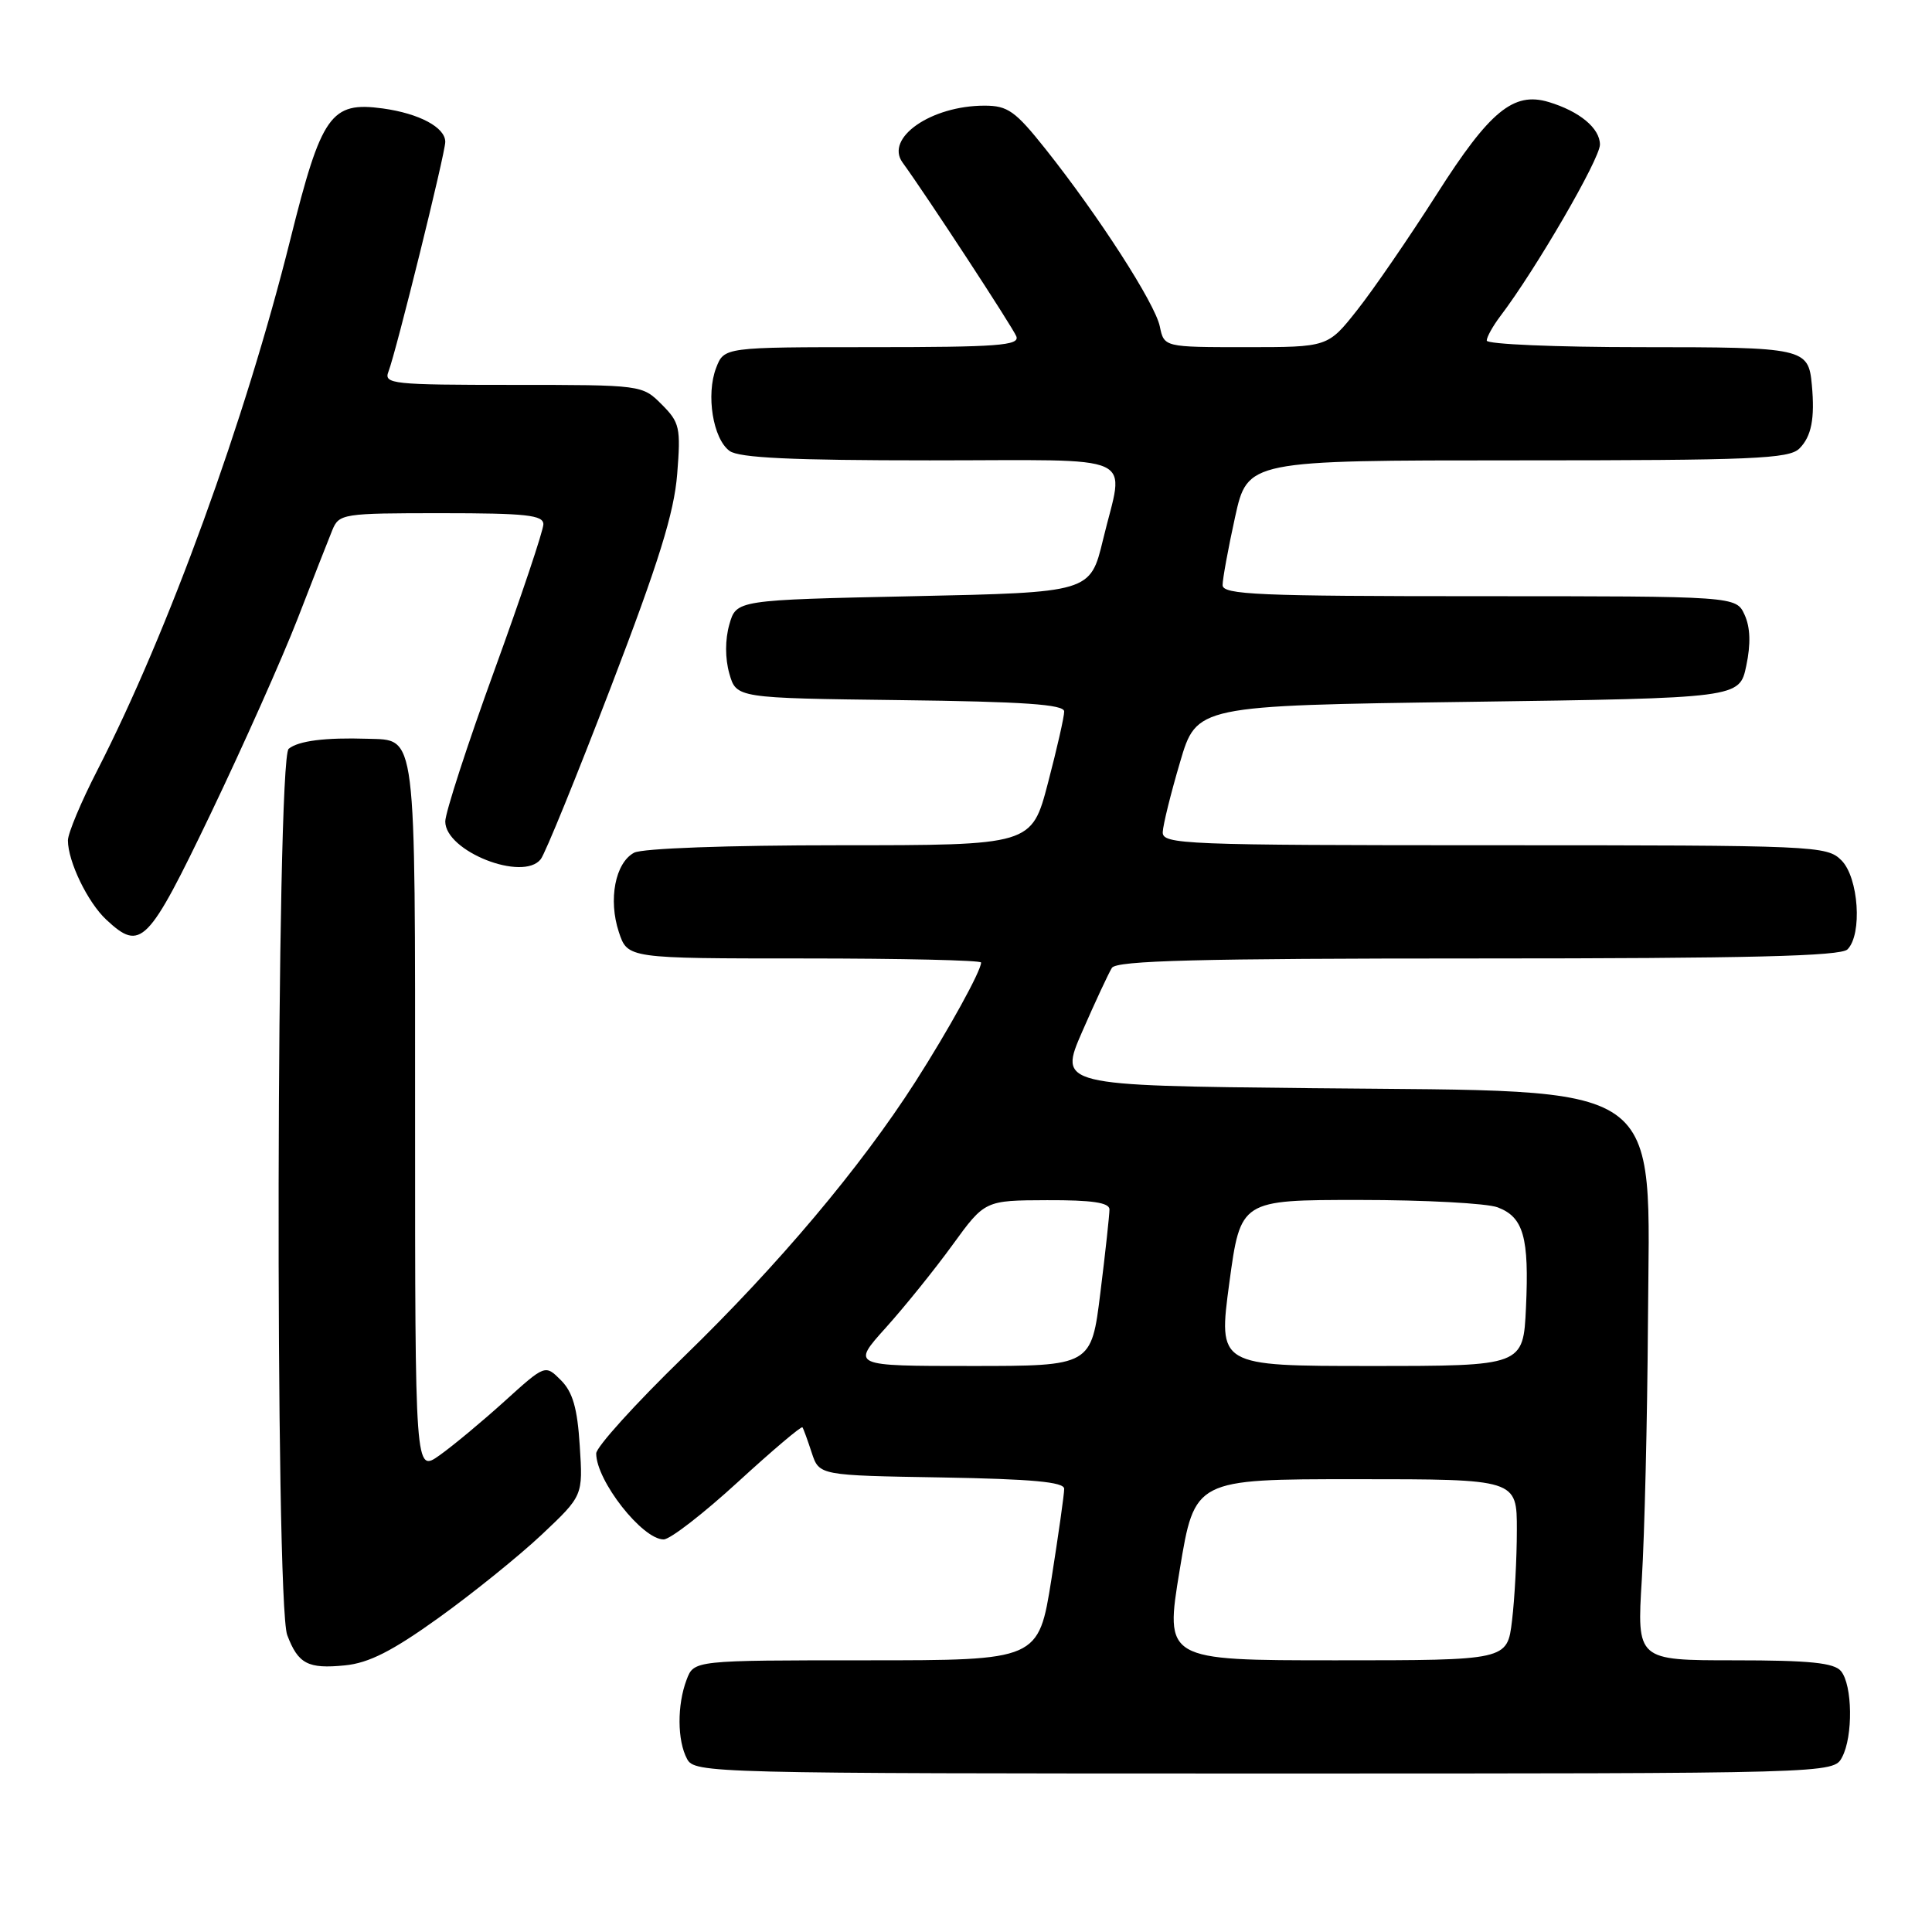 <?xml version="1.0" encoding="UTF-8" standalone="no"?>
<!DOCTYPE svg PUBLIC "-//W3C//DTD SVG 1.1//EN" "http://www.w3.org/Graphics/SVG/1.1/DTD/svg11.dtd" >
<svg xmlns="http://www.w3.org/2000/svg" xmlns:xlink="http://www.w3.org/1999/xlink" version="1.1" viewBox="0 0 256 256">
 <g >
 <path fill="currentColor"
d=" M 244.08 232.85 C 245.56 230.09 245.47 223.28 243.94 221.43 C 243.03 220.33 239.80 220.00 229.82 220.00 C 216.89 220.00 216.89 220.00 217.55 209.25 C 217.91 203.34 218.28 188.09 218.36 175.37 C 218.56 142.60 221.53 144.69 173.89 144.19 C 140.28 143.84 140.28 143.84 143.41 136.67 C 145.13 132.73 146.90 128.94 147.33 128.25 C 147.94 127.28 158.75 127.00 195.86 127.00 C 231.66 127.00 243.90 126.70 244.80 125.80 C 246.79 123.81 246.28 116.28 244.00 114.00 C 242.06 112.06 240.67 112.00 198.00 112.00 C 156.73 112.00 154.00 111.89 154.07 110.25 C 154.11 109.29 155.14 105.12 156.36 101.00 C 158.56 93.50 158.56 93.50 194.53 93.00 C 230.49 92.50 230.49 92.50 231.39 88.22 C 232.00 85.34 231.93 83.14 231.17 81.47 C 230.04 79.00 230.04 79.00 196.02 79.00 C 166.74 79.00 162.00 78.80 162.00 77.53 C 162.00 76.72 162.74 72.67 163.65 68.53 C 165.31 61.00 165.31 61.00 201.08 61.00 C 232.27 61.00 237.06 60.80 238.43 59.43 C 240.03 57.83 240.49 55.46 240.08 51.01 C 239.63 46.11 239.11 46.00 217.38 46.00 C 206.17 46.00 197.00 45.61 197.00 45.13 C 197.00 44.66 197.81 43.20 198.81 41.88 C 203.49 35.72 212.00 21.06 212.00 19.16 C 212.00 16.99 209.29 14.74 205.18 13.51 C 200.54 12.13 197.39 14.72 190.40 25.70 C 186.72 31.47 181.97 38.39 179.83 41.09 C 175.95 46.00 175.95 46.00 165.10 46.00 C 154.25 46.00 154.25 46.00 153.68 43.25 C 153.05 40.20 145.58 28.61 138.54 19.75 C 134.53 14.71 133.54 14.00 130.45 14.00 C 123.39 14.00 117.23 18.27 119.59 21.53 C 122.83 25.99 134.21 43.40 134.67 44.57 C 135.13 45.78 132.19 46.00 115.58 46.00 C 95.95 46.00 95.95 46.00 94.89 48.75 C 93.53 52.30 94.47 58.14 96.67 59.75 C 97.93 60.67 104.89 61.00 123.19 61.00 C 151.55 61.00 148.96 59.82 146.16 71.50 C 144.47 78.50 144.47 78.50 121.02 79.00 C 97.57 79.50 97.57 79.50 96.64 82.75 C 96.07 84.76 96.07 87.24 96.64 89.25 C 97.57 92.50 97.57 92.50 119.29 92.77 C 135.65 92.97 141.00 93.34 141.01 94.27 C 141.02 94.95 140.05 99.21 138.86 103.75 C 136.70 112.00 136.70 112.00 111.28 112.00 C 96.39 112.00 85.10 112.41 84.02 112.99 C 81.52 114.33 80.58 119.21 82.00 123.50 C 83.16 127.00 83.16 127.00 106.58 127.00 C 119.46 127.00 130.00 127.24 130.00 127.54 C 130.00 128.65 125.70 136.45 121.28 143.36 C 114.01 154.70 103.15 167.60 90.61 179.77 C 84.22 185.97 79.00 191.74 79.00 192.59 C 79.00 196.20 85.13 204.01 87.94 203.98 C 88.80 203.98 93.23 200.54 97.79 196.36 C 102.35 192.18 106.20 188.92 106.33 189.13 C 106.47 189.33 107.02 190.85 107.56 192.50 C 108.55 195.50 108.55 195.50 124.77 195.77 C 136.76 195.98 141.00 196.37 141.01 197.27 C 141.02 197.95 140.25 203.34 139.32 209.25 C 137.61 220.00 137.61 220.00 114.78 220.00 C 91.95 220.00 91.95 220.00 90.98 222.57 C 89.71 225.91 89.73 230.63 91.04 233.07 C 92.04 234.95 93.95 235.00 167.50 235.00 C 242.93 235.00 242.93 235.00 244.08 232.85 Z  M 58.11 214.38 C 62.62 211.14 68.77 206.18 71.78 203.35 C 77.25 198.19 77.25 198.19 76.82 191.58 C 76.51 186.59 75.89 184.45 74.32 182.88 C 72.24 180.80 72.24 180.80 66.87 185.66 C 63.92 188.33 60.04 191.56 58.25 192.83 C 55.00 195.14 55.00 195.14 55.00 148.14 C 55.00 96.22 55.24 98.11 48.68 97.89 C 43.11 97.71 39.54 98.16 38.25 99.22 C 36.60 100.57 36.42 212.35 38.06 216.66 C 39.51 220.48 40.80 221.16 45.71 220.67 C 48.87 220.36 51.98 218.78 58.11 214.38 Z  M 27.95 107.75 C 32.23 98.81 37.40 87.22 39.43 82.00 C 41.45 76.78 43.52 71.49 44.03 70.25 C 44.93 68.07 45.40 68.00 58.48 68.00 C 69.72 68.00 72.00 68.25 72.00 69.47 C 72.00 70.28 69.08 79.00 65.50 88.85 C 61.92 98.70 59.00 107.70 59.00 108.85 C 59.00 112.80 69.29 116.86 71.65 113.85 C 72.24 113.11 76.42 102.83 80.96 91.00 C 87.30 74.47 89.32 67.96 89.73 62.83 C 90.22 56.65 90.07 55.98 87.67 53.58 C 85.10 51.01 85.05 51.00 67.94 51.00 C 52.01 51.00 50.83 50.88 51.47 49.25 C 52.49 46.61 59.00 20.31 59.00 18.80 C 59.00 16.88 55.56 15.04 50.72 14.37 C 43.83 13.43 42.60 15.17 38.47 31.73 C 32.49 55.71 22.30 83.72 12.89 102.08 C 10.75 106.24 9.00 110.42 9.00 111.36 C 9.00 114.15 11.62 119.57 14.08 121.86 C 18.66 126.13 19.58 125.19 27.95 107.75 Z  M 156.32 208.00 C 158.30 196.00 158.30 196.00 179.65 196.00 C 201.00 196.00 201.00 196.00 200.99 202.75 C 200.99 206.46 200.70 211.86 200.35 214.75 C 199.72 220.00 199.72 220.00 177.03 220.00 C 154.34 220.00 154.34 220.00 156.32 208.00 Z  M 117.38 175.92 C 119.89 173.13 123.87 168.19 126.22 164.95 C 130.50 159.06 130.50 159.06 138.75 159.03 C 144.69 159.01 147.00 159.35 147.01 160.25 C 147.01 160.94 146.48 165.89 145.81 171.25 C 144.61 181.00 144.61 181.00 128.71 181.00 C 112.81 181.00 112.81 181.00 117.38 175.92 Z  M 162.89 170.00 C 164.38 159.00 164.38 159.00 180.12 159.00 C 188.78 159.00 197.03 159.44 198.45 159.98 C 201.88 161.28 202.63 163.96 202.20 173.25 C 201.84 181.00 201.84 181.00 181.63 181.00 C 161.41 181.00 161.41 181.00 162.89 170.00 Z "/>
</g>
</svg>